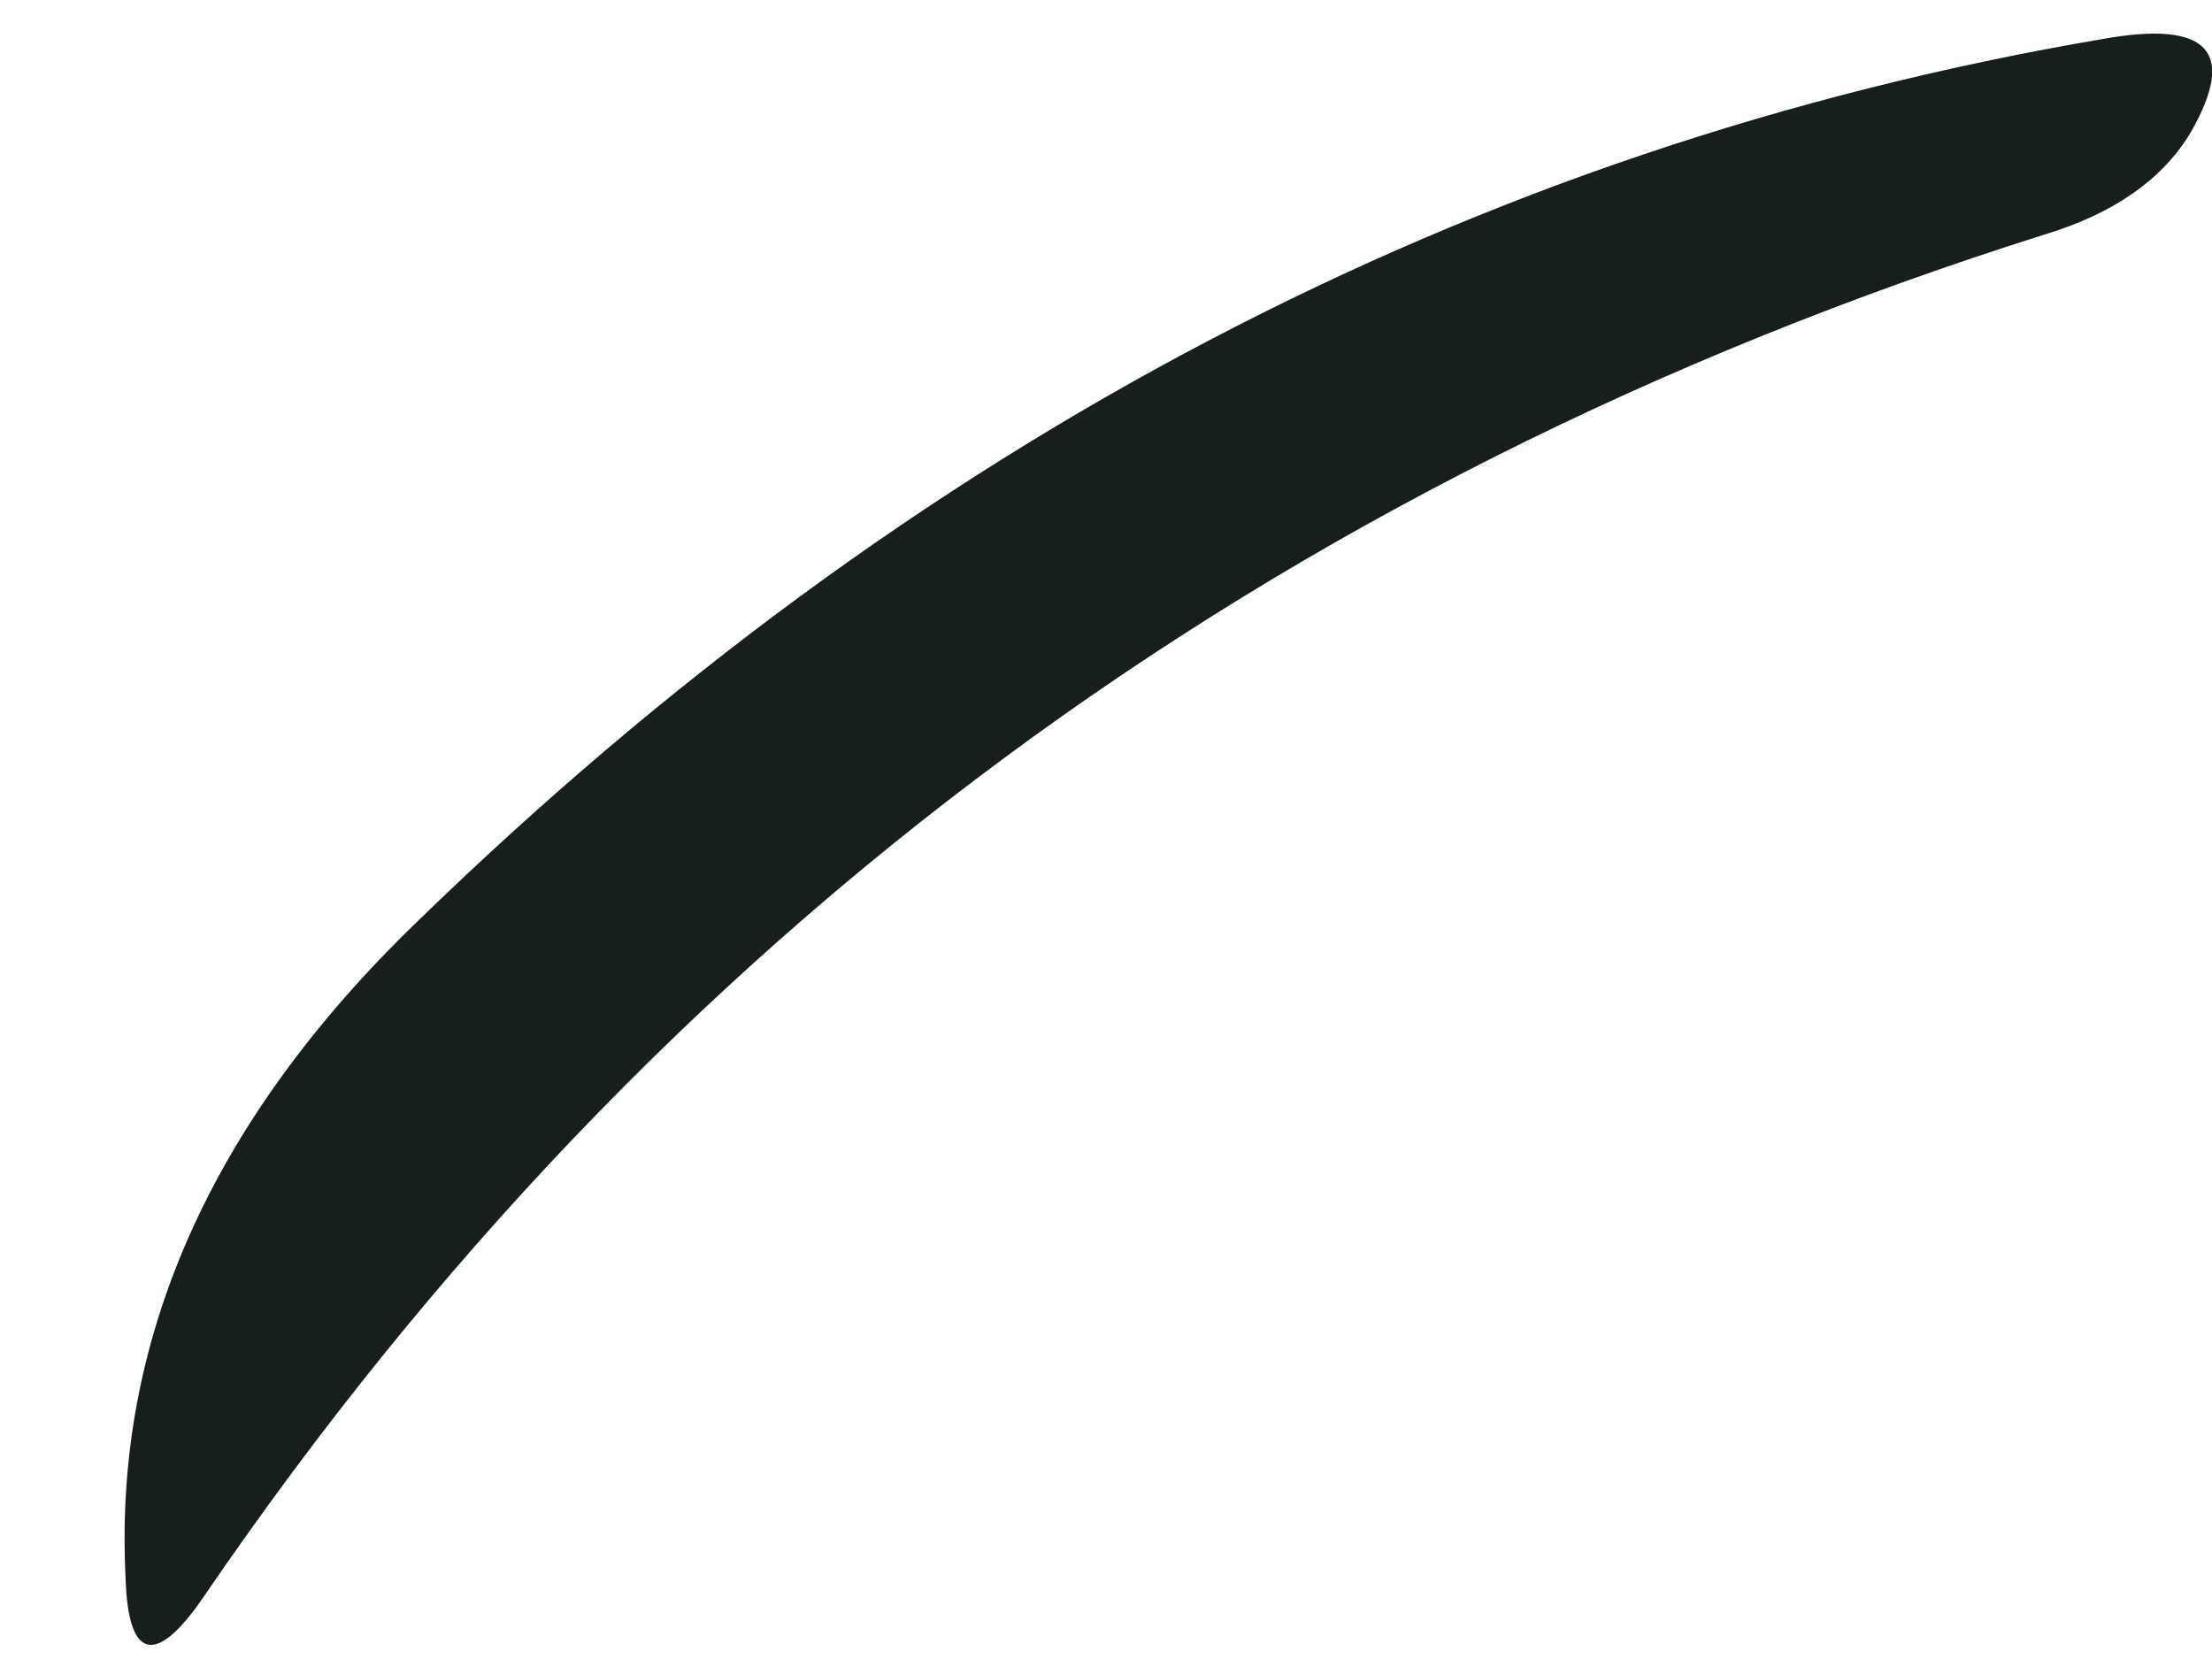 <?xml version="1.0" encoding="UTF-8" standalone="no"?><svg width='8' height='6' viewBox='0 0 8 6' fill='none' xmlns='http://www.w3.org/2000/svg'>
<path d='M1.504 3.338C3.294 1.596 5.328 0.528 7.605 0.141C7.983 0.073 8.092 0.183 7.924 0.477C7.824 0.646 7.647 0.772 7.395 0.848C4.597 1.731 2.378 3.372 0.74 5.77C0.563 6.031 0.462 6.005 0.454 5.702C0.412 4.853 0.756 4.062 1.504 3.338Z' fill='#161F1D'/>
</svg>
